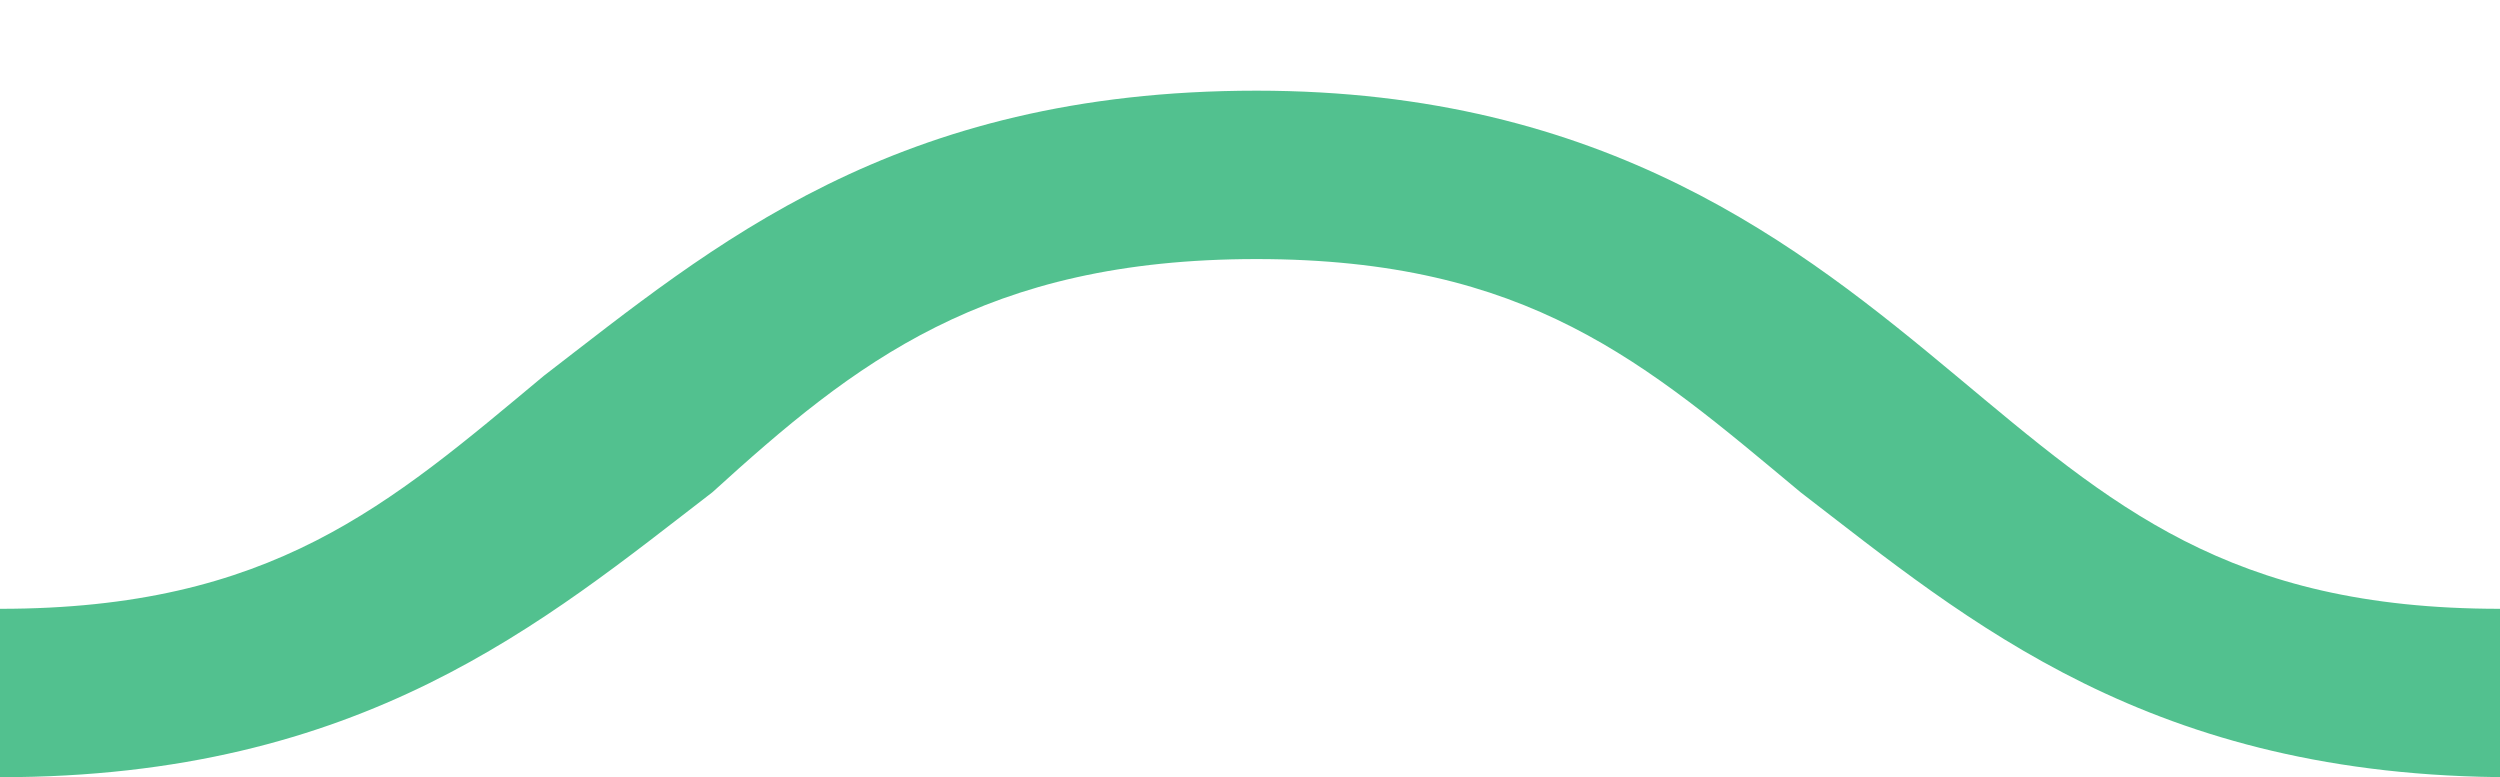 <?xml version="1.0" encoding="utf-8"?>
<svg version="1.1" id="Layer_1_1_" xmlns="http://www.w3.org/2000/svg" xmlns:xlink="http://www.w3.org/1999/xlink" x="0px" y="0px"
	 viewBox="0 0 19.3 6" style="enable-background:new 0 0 19.3 6;" xml:space="preserve">
<style type="text/css">
	.st0{fill:#52c18f;}
</style>
<path class="st0" d="M-5.5,3.8C-4.2,4.8-2.8,6,0,6s4.2-1.2,5.5-2.2C6.6,2.8,7.6,2,9.7,2s3,0.8,4.2,1.8c1.3,1,2.7,2.2,5.5,2.2
	s4.2-1.2,5.5-2.2l-1.4-0.9c-1.1,1-2.1,1.8-4.2,1.8s-3-0.8-4.2-1.8c-1.2-1-2.7-2.2-5.4-2.2c-2.8,0-4.2,1.2-5.5,2.2
	C3,3.9,2.1,4.7,0,4.7s-3-0.8-4.2-1.8L-5.5,3.8z"/>
</svg>
